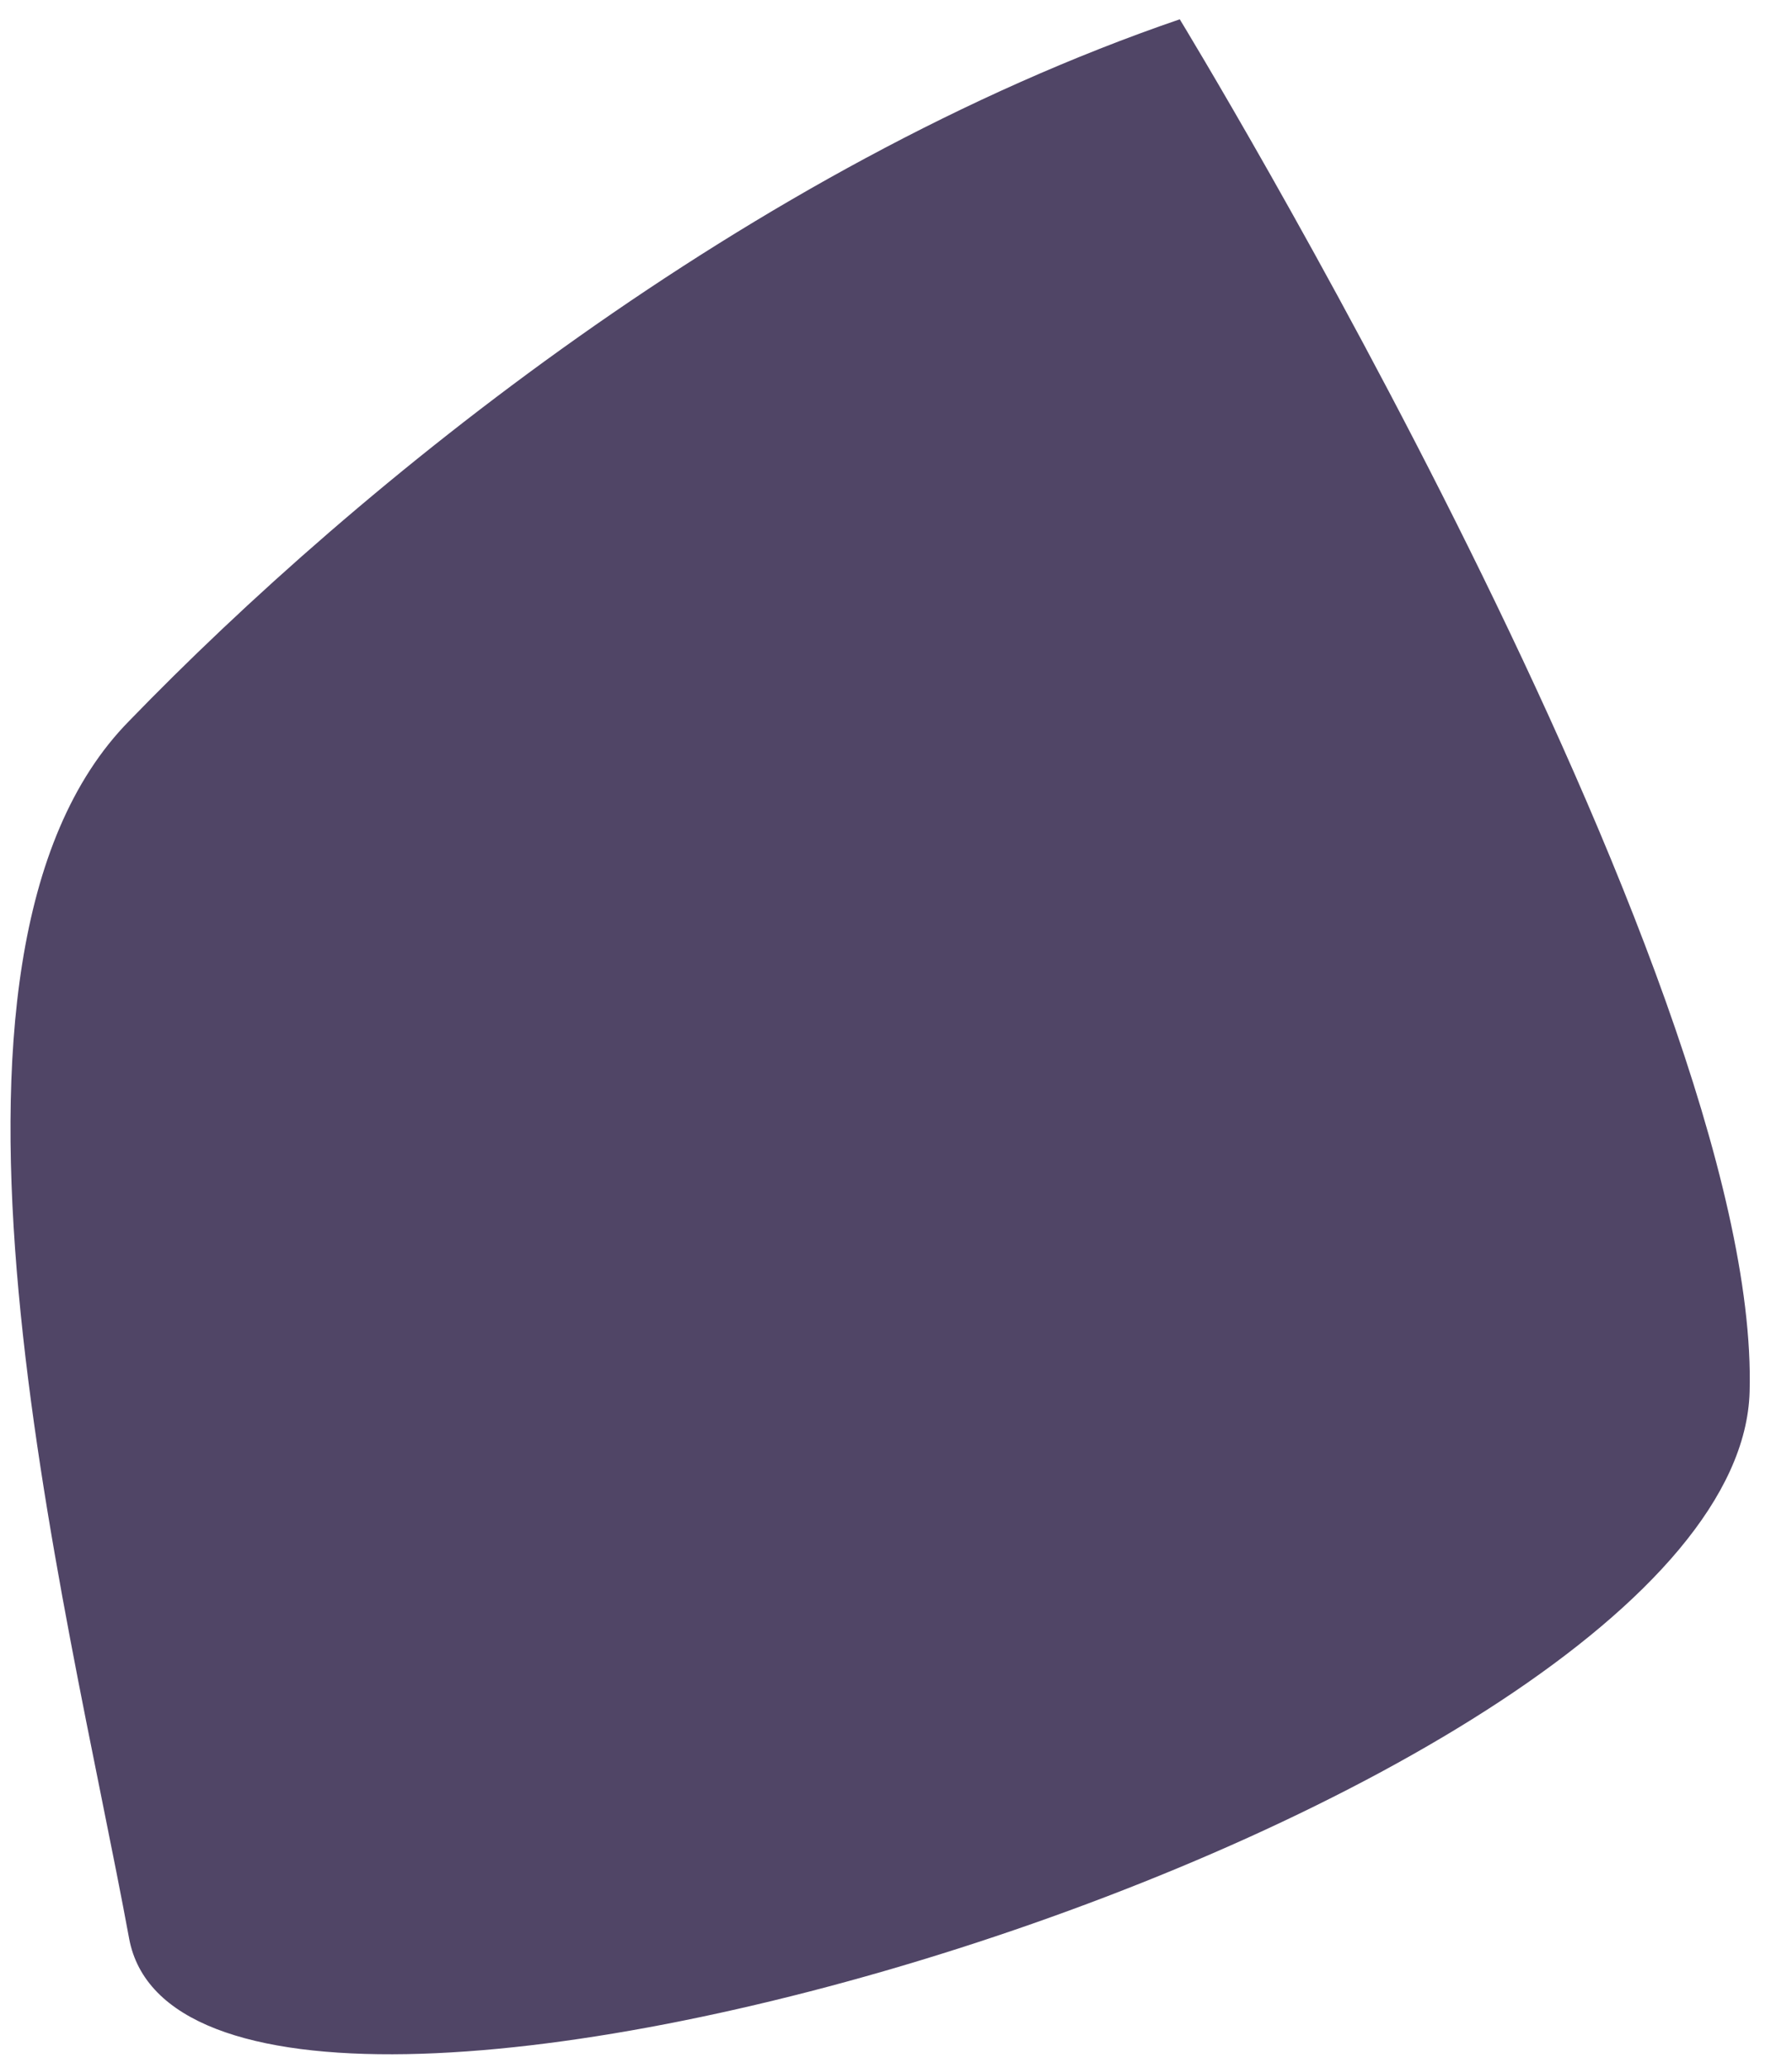 <svg width="26" height="30" viewBox="0 0 26 30" fill="none" xmlns="http://www.w3.org/2000/svg">
<path d="M1.873 10.461C-1.502 13.892 0.973 23.229 1.873 28.123C2.773 33.017 25.216 26.267 25.385 20.192C25.554 14.117 17.117 0.28 17.117 0.28C10.873 2.417 5.192 7.03 1.873 10.461Z" fill="#504566"/>
</svg>
